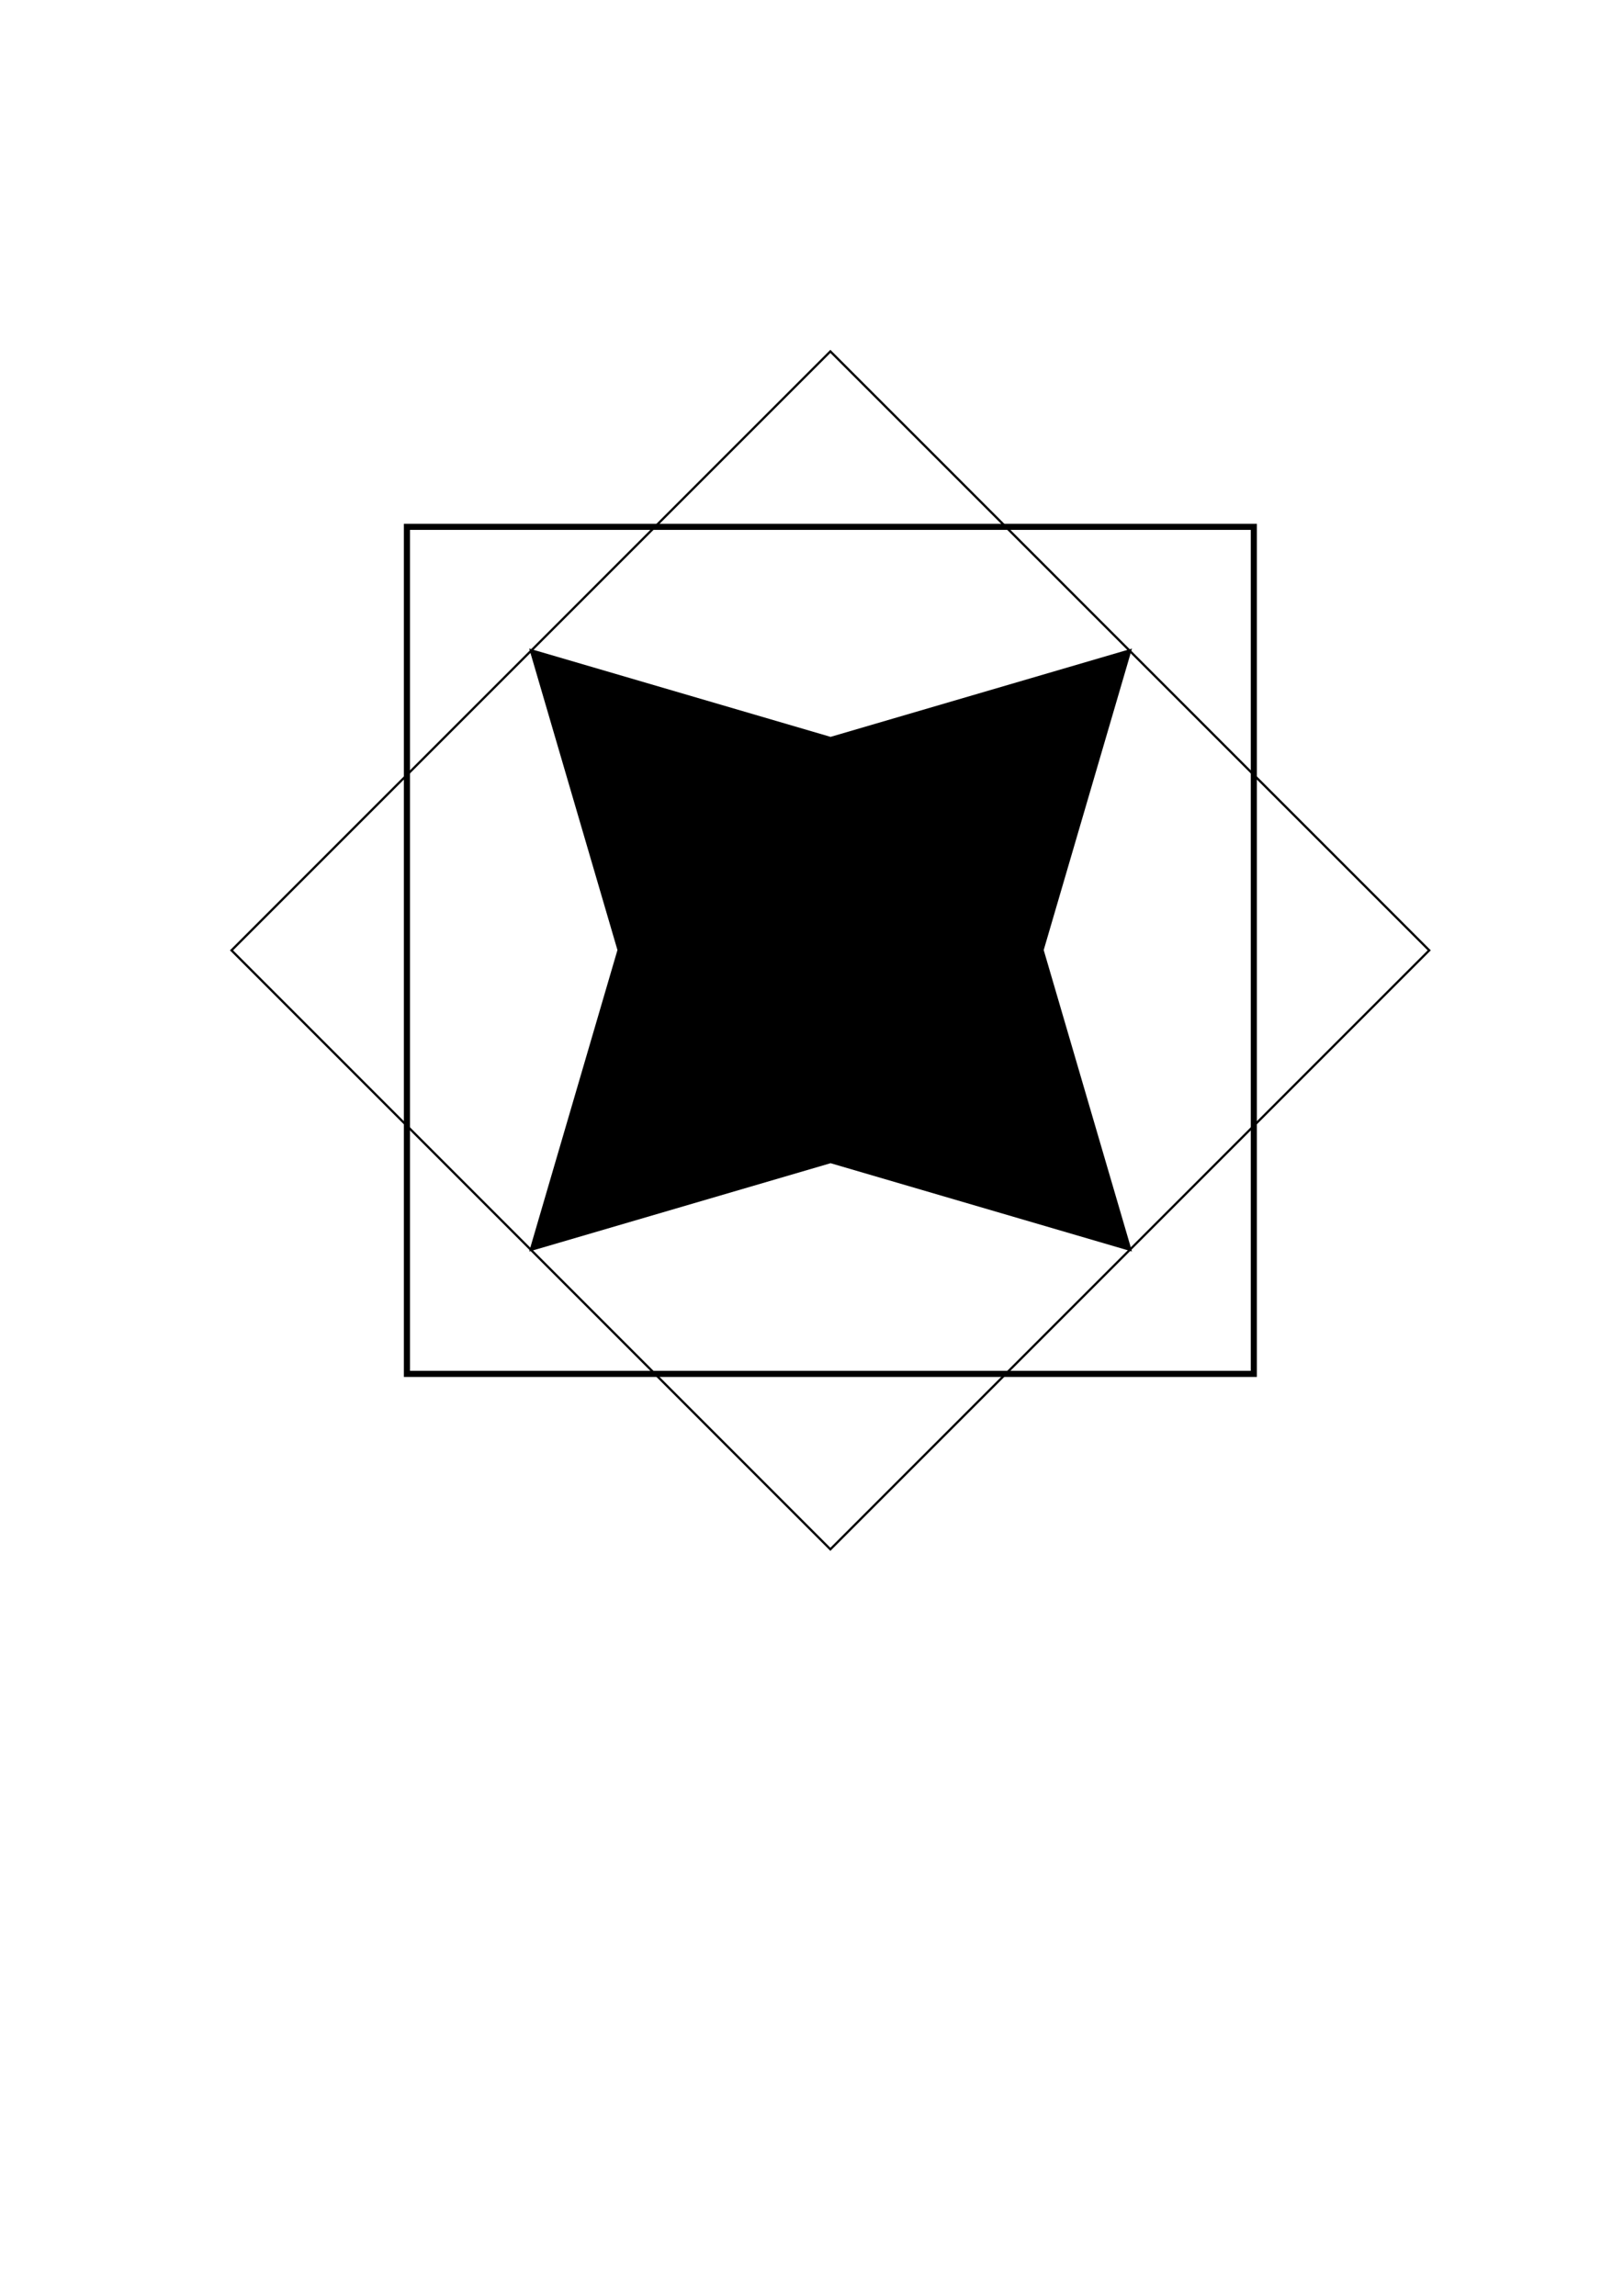 <?xml version="1.0" encoding="UTF-8" standalone="no"?>
<svg
   xmlns:dc="http://purl.org/dc/elements/1.1/"
   xmlns:cc="http://creativecommons.org/ns#"
   xmlns:rdf="http://www.w3.org/1999/02/22-rdf-syntax-ns#"
   xmlns:svg="http://www.w3.org/2000/svg"
   xmlns="http://www.w3.org/2000/svg"
   xmlns:sodipodi="http://sodipodi.sourceforge.net/DTD/sodipodi-0.dtd"
   xmlns:inkscape="http://www.inkscape.org/namespaces/inkscape"
   width="210mm"
   height="297mm"
   viewBox="0 0 210 297"
   version="1.1"
   id="svg858"
   inkscape:version="1.0.1 (3bc2e813f5, 2020-09-07)"
   sodipodi:docname="sanity_filled.svg">
  <defs
     id="defs852">
    <pattern
       id="EMFhbasepattern"
       patternUnits="userSpaceOnUse"
       width="6"
       height="6"
       x="0"
       y="0" />
  </defs>
  <sodipodi:namedview
     id="base"
     pagecolor="#ffffff"
     bordercolor="#666666"
     borderopacity="1.0"
     inkscape:pageopacity="0.0"
     inkscape:pageshadow="2"
     inkscape:zoom="0.49497475"
     inkscape:cx="385.81705"
     inkscape:cy="486.33488"
     inkscape:document-units="mm"
     inkscape:current-layer="layer1"
     inkscape:document-rotation="0"
     showgrid="false"
     inkscape:window-width="1920"
     inkscape:window-height="1001"
     inkscape:window-x="-9"
     inkscape:window-y="-9"
     inkscape:window-maximized="1" />
  <g
     inkscape:label="Layer 1"
     inkscape:groupmode="layer"
     id="layer1">
    <rect
       style="fill:none;stroke:#000000;stroke-width:0.79;stroke-linecap:round;stroke-miterlimit:4;stroke-dasharray:none"
       id="rect1436"
       width="109.581"
       height="109.581"
       x="52.652"
       y="68.154" />
    <rect
       style="fill:none;stroke:#000000;stroke-width:0.29;stroke-linecap:round;stroke-miterlimit:4;stroke-dasharray:none"
       id="rect1436-3"
       width="109.581"
       height="109.581"
       x="108.117"
       y="-43.829"
       transform="rotate(45)" />
    <path
       sodipodi:type="star"
       style="fill:#000000;fill-opacity:1;stroke:#000000;stroke-width:0.29;stroke-linecap:round;stroke-miterlimit:4;stroke-dasharray:none"
       id="path2021"
       sodipodi:sides="4"
       sodipodi:cx="109.30775"
       sodipodi:cy="121.06712"
       sodipodi:r1="75.981674"
       sodipodi:r2="37.990837"
       sodipodi:arg1="0.78539816"
       sodipodi:arg2="1.5707963"
       inkscape:flatsided="false"
       inkscape:rounded="0"
       inkscape:randomized="0"
       d="M 163.035,174.794 109.308,159.058 55.581,174.794 71.317,121.067 55.581,67.34 109.308,83.076 163.035,67.34 147.299,121.067 Z"
       transform="matrix(0.723,0,0,0.723,28.439,35.371)" />
  </g>
</svg>

